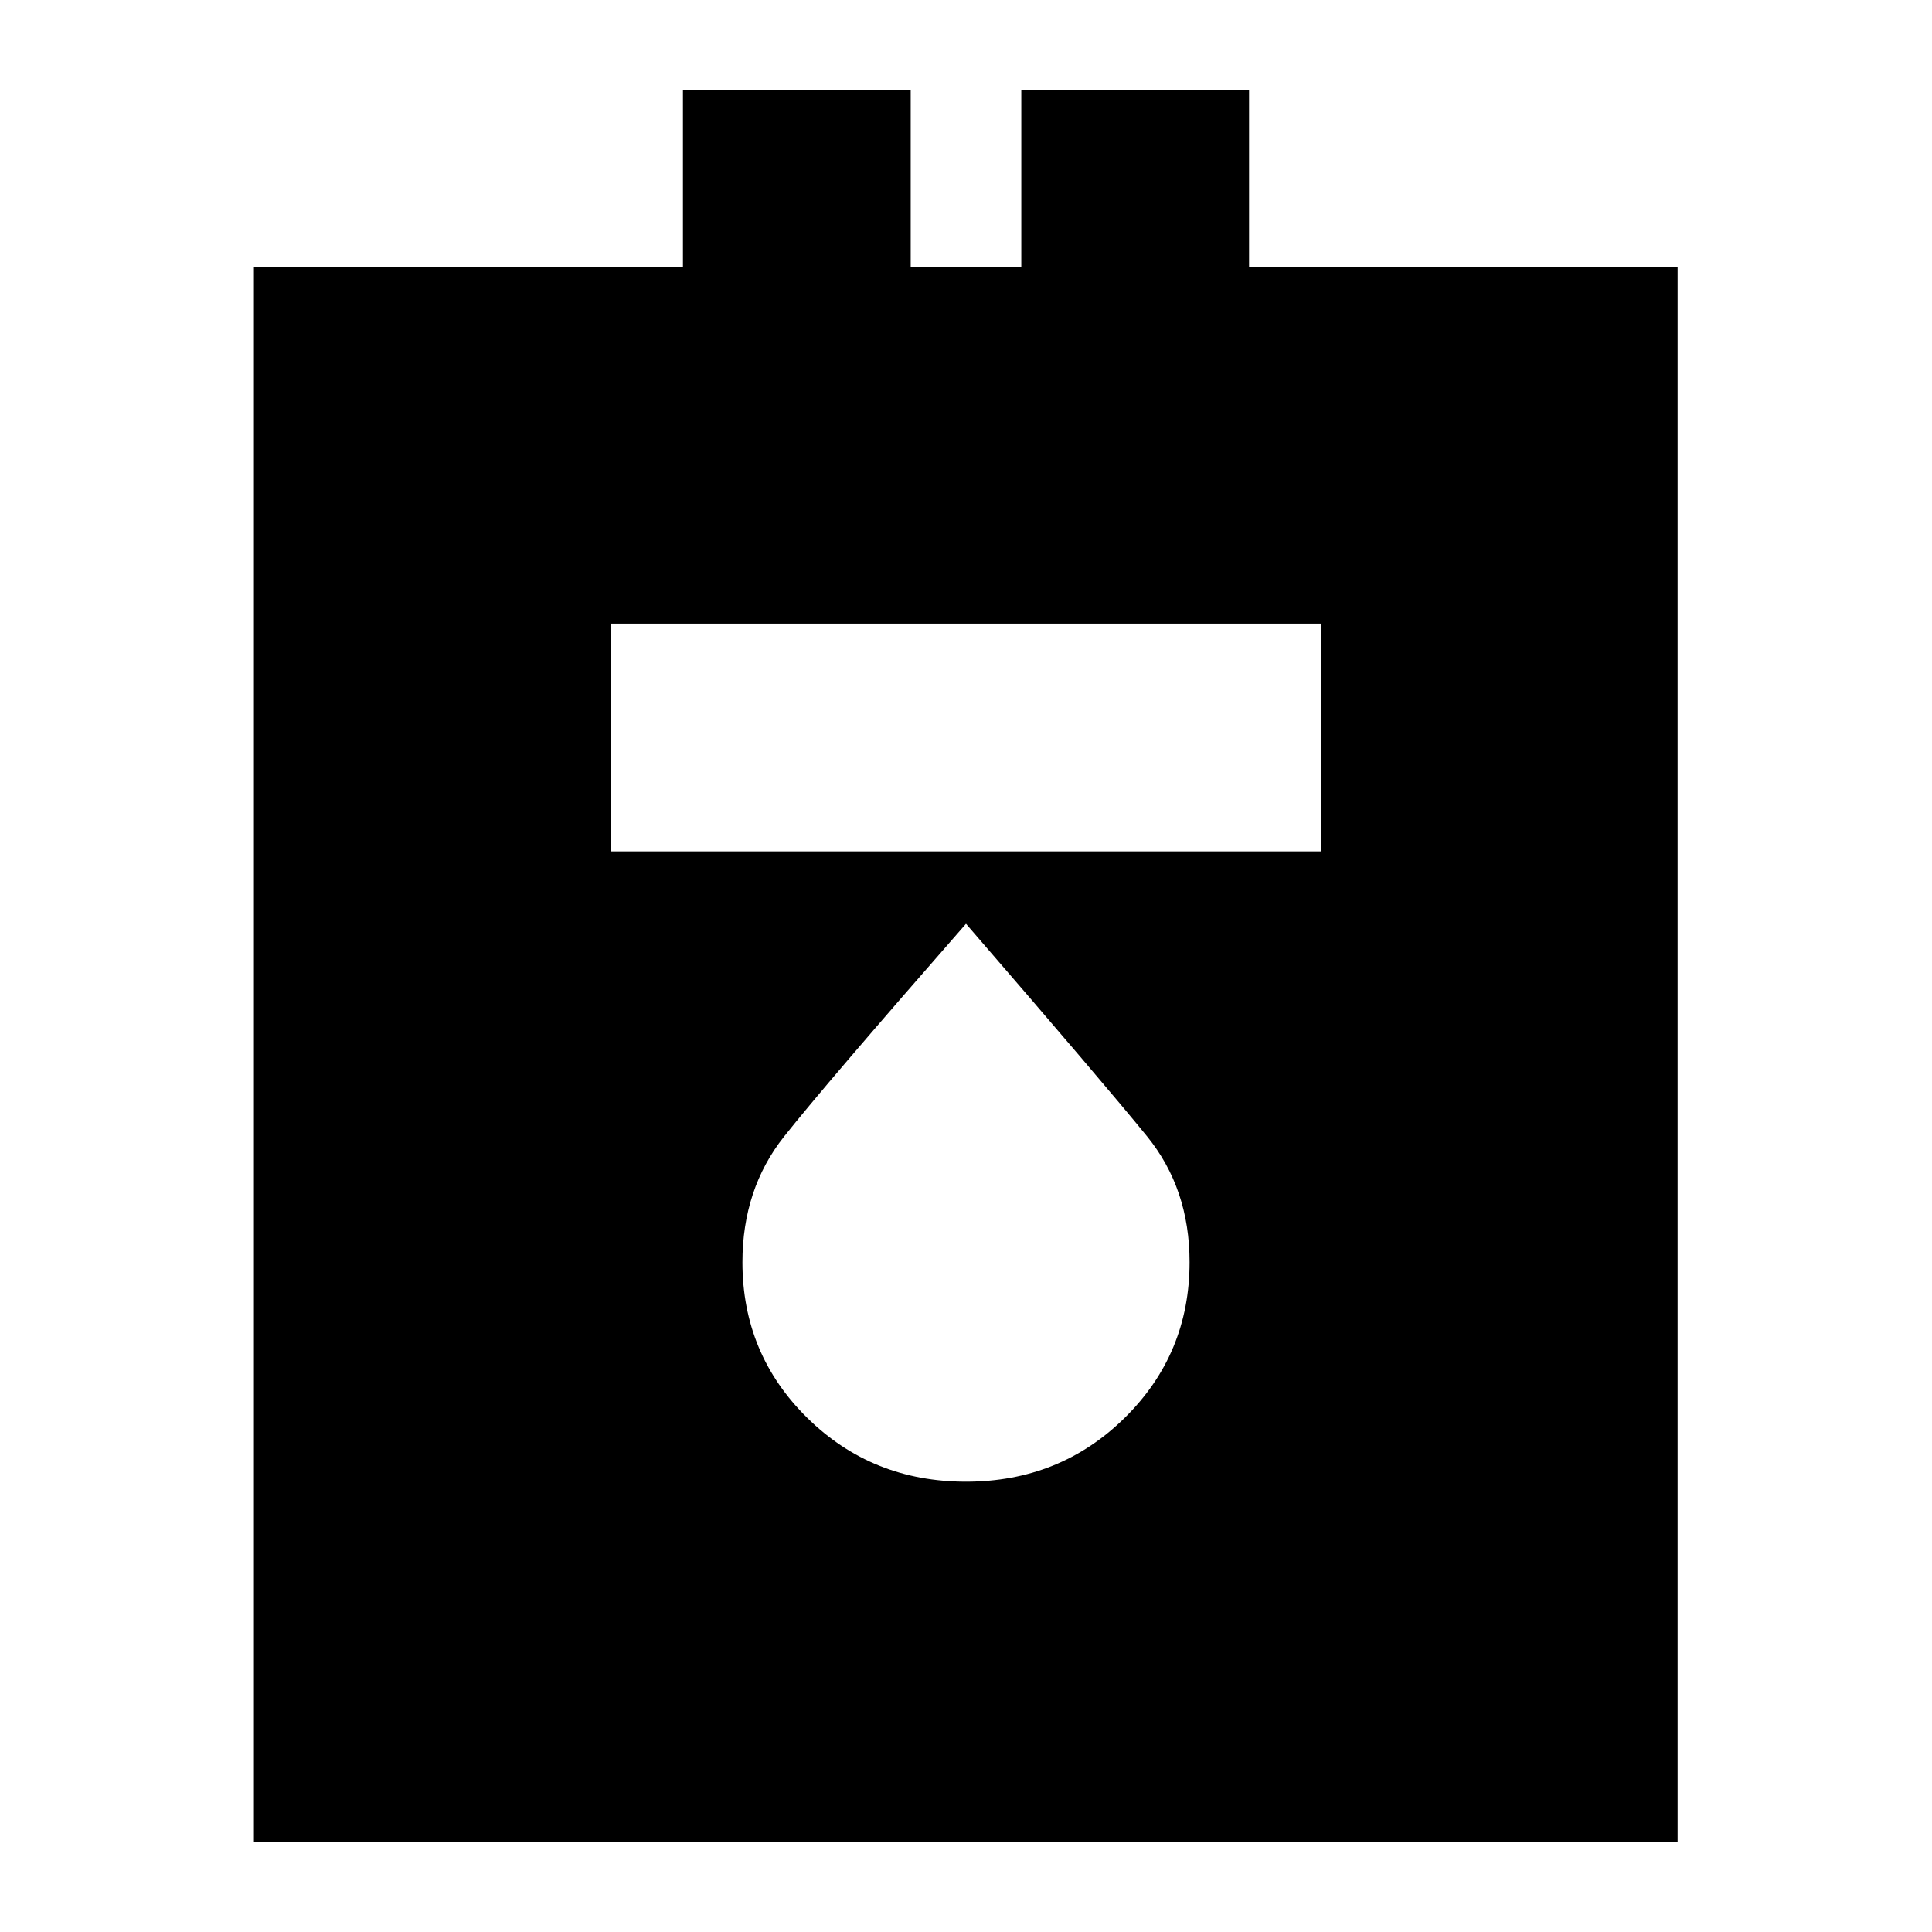 <svg xmlns="http://www.w3.org/2000/svg" height="24" viewBox="0 -960 960 960" width="24"><path d="M126.17-44.65v-782.78h213.18v-87.92h113.17v87.92h54.96v-87.92h113.17v87.92h212.94v782.78H126.17Zm177.31-492.31h352.8v-113.17h-352.8v113.17ZM480-223.76q46.66 0 78.87-31.73 32.22-31.72 32.22-77.36 0-36.5-21.11-62.49-21.11-26-89.98-105.64-69.79 79.71-90.44 105.78-20.65 26.07-20.65 62.42 0 45.61 32.22 77.32 32.21 31.7 78.87 31.7Z"/></svg>